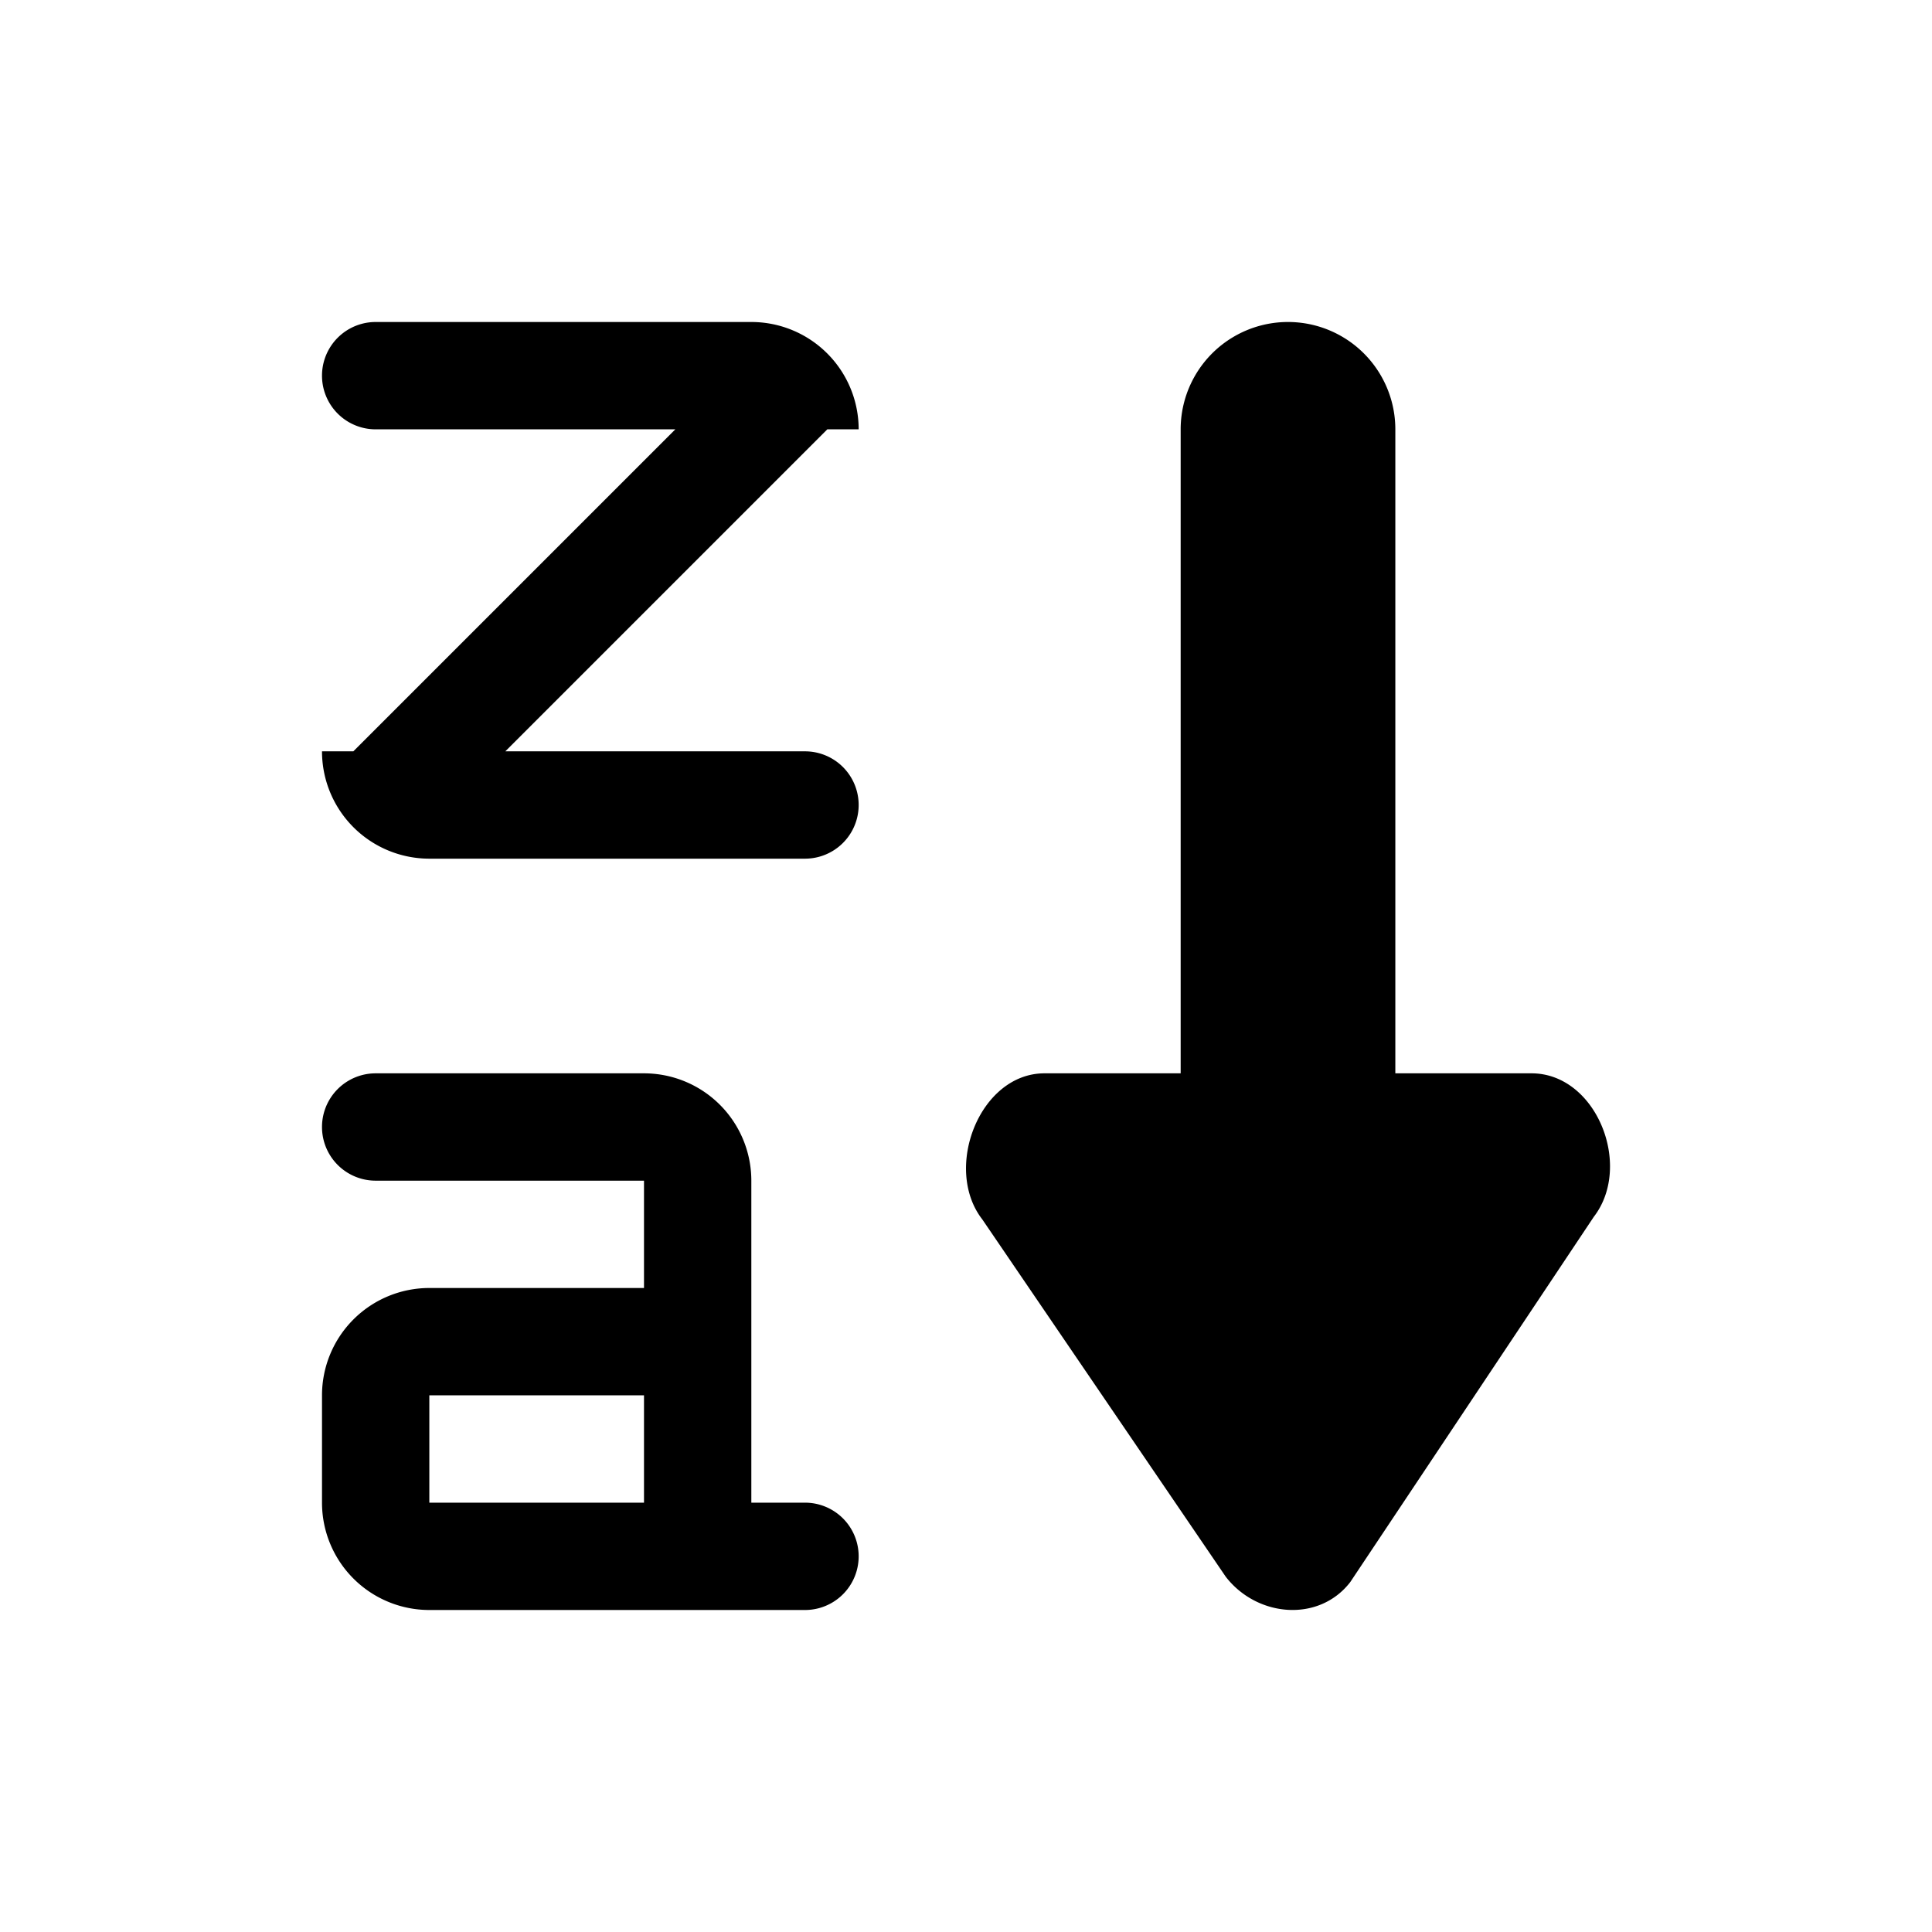 <svg xmlns="http://www.w3.org/2000/svg" viewBox="0 0 18 18"><path d="M7.708 4H8a1 1 0 00-1-1H3.5a.5.5 0 000 1h2.792l-3 3H3a1 1 0 001 1h3.5a.5.5 0 000-1H4.708l3-3zM7 14v-3H6v3H3a1 1 0 001 1h3.5a.5.5 0 000-1H7zm7.269-4H13V4a1 1 0 10-2 0v6H9.731c-.604 0-.947.887-.579 1.361l2.268 3.329c.292.378.868.428 1.16.05l2.269-3.403c.367-.476.024-1.337-.58-1.337zM7 11H3.5a.5.5 0 010-1H6a1 1 0 011 1zm-1 1v1H3a1 1 0 011-1h2zm-3 1h1v1H3v-1z" fill="currentColor" stroke="none"></path></svg>